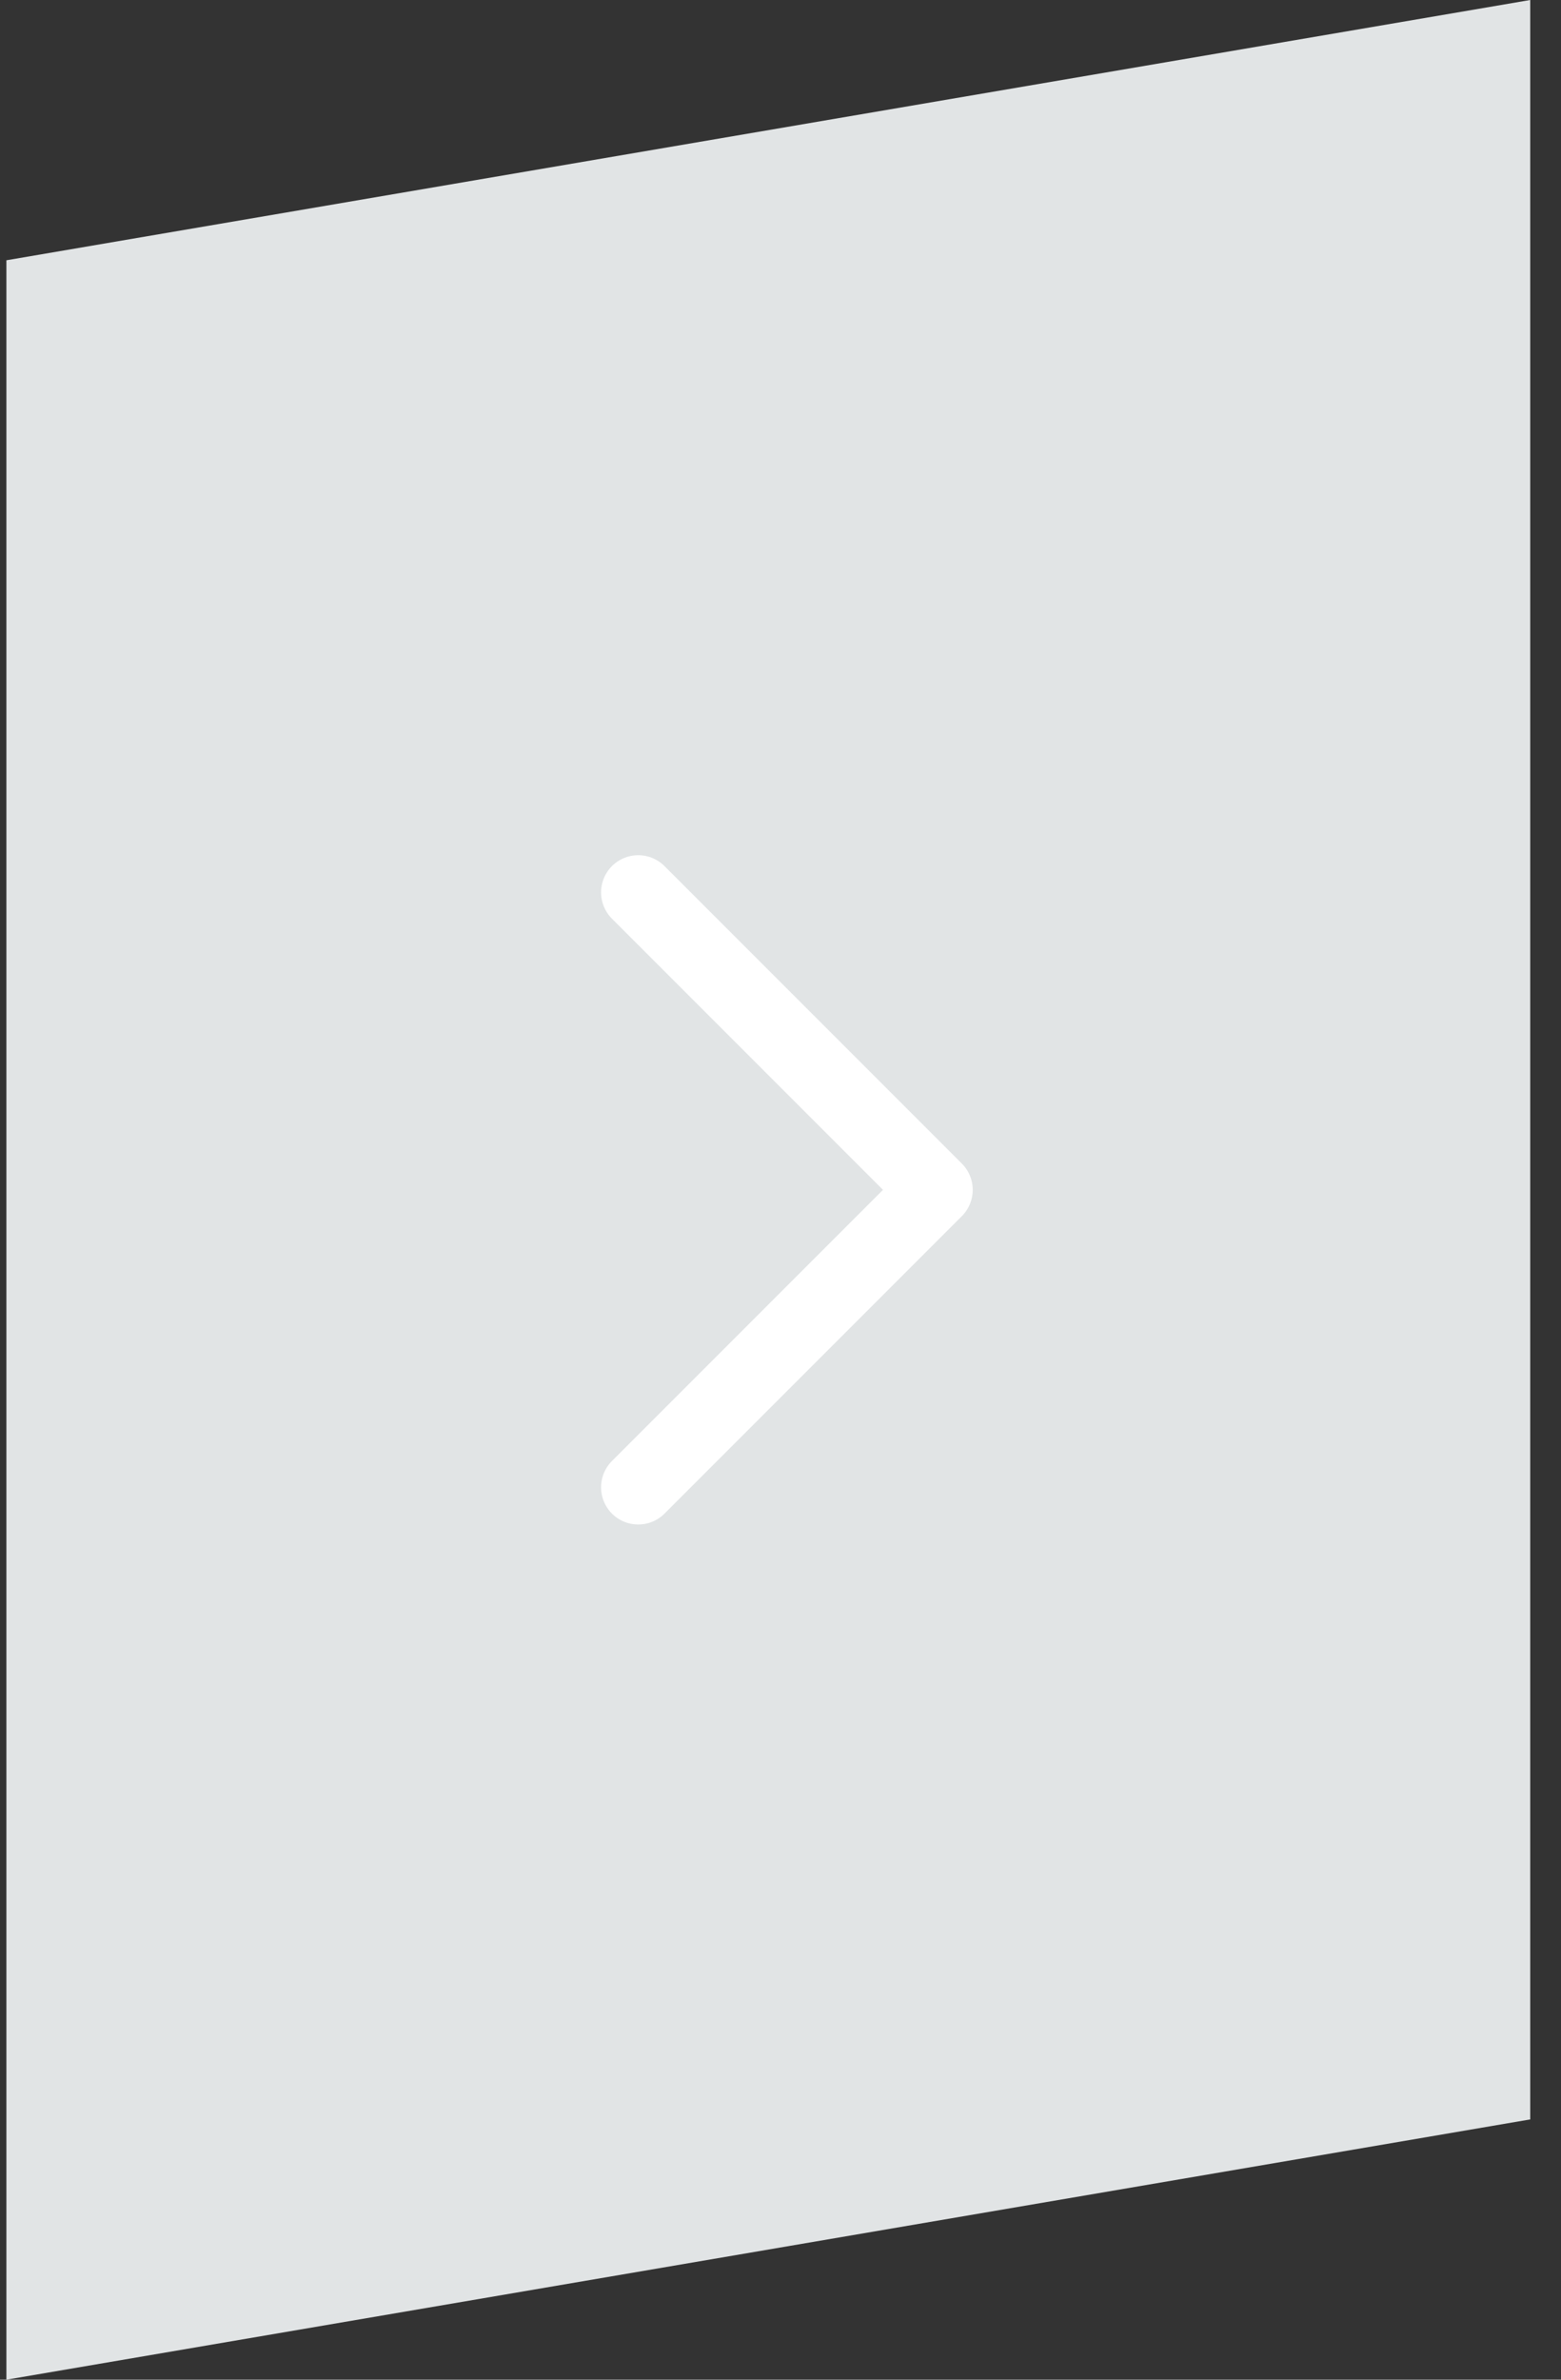 <svg width="42" height="64" viewBox="0 0 42 64" fill="none" xmlns="http://www.w3.org/2000/svg">
<rect x="0" y="0" width="42" height="64" fill="#333333" stroke="none"/>
<path d="M0.172 7L41.172 0V57L0.172 64V7Z" fill="#E1E4E5"/>
<path d="M17.172 24C17.172 24 24 30.828 25.172 32L17.172 40" stroke="white" stroke-width="2" stroke-linecap="round" stroke-linejoin="round"/>
</svg>
